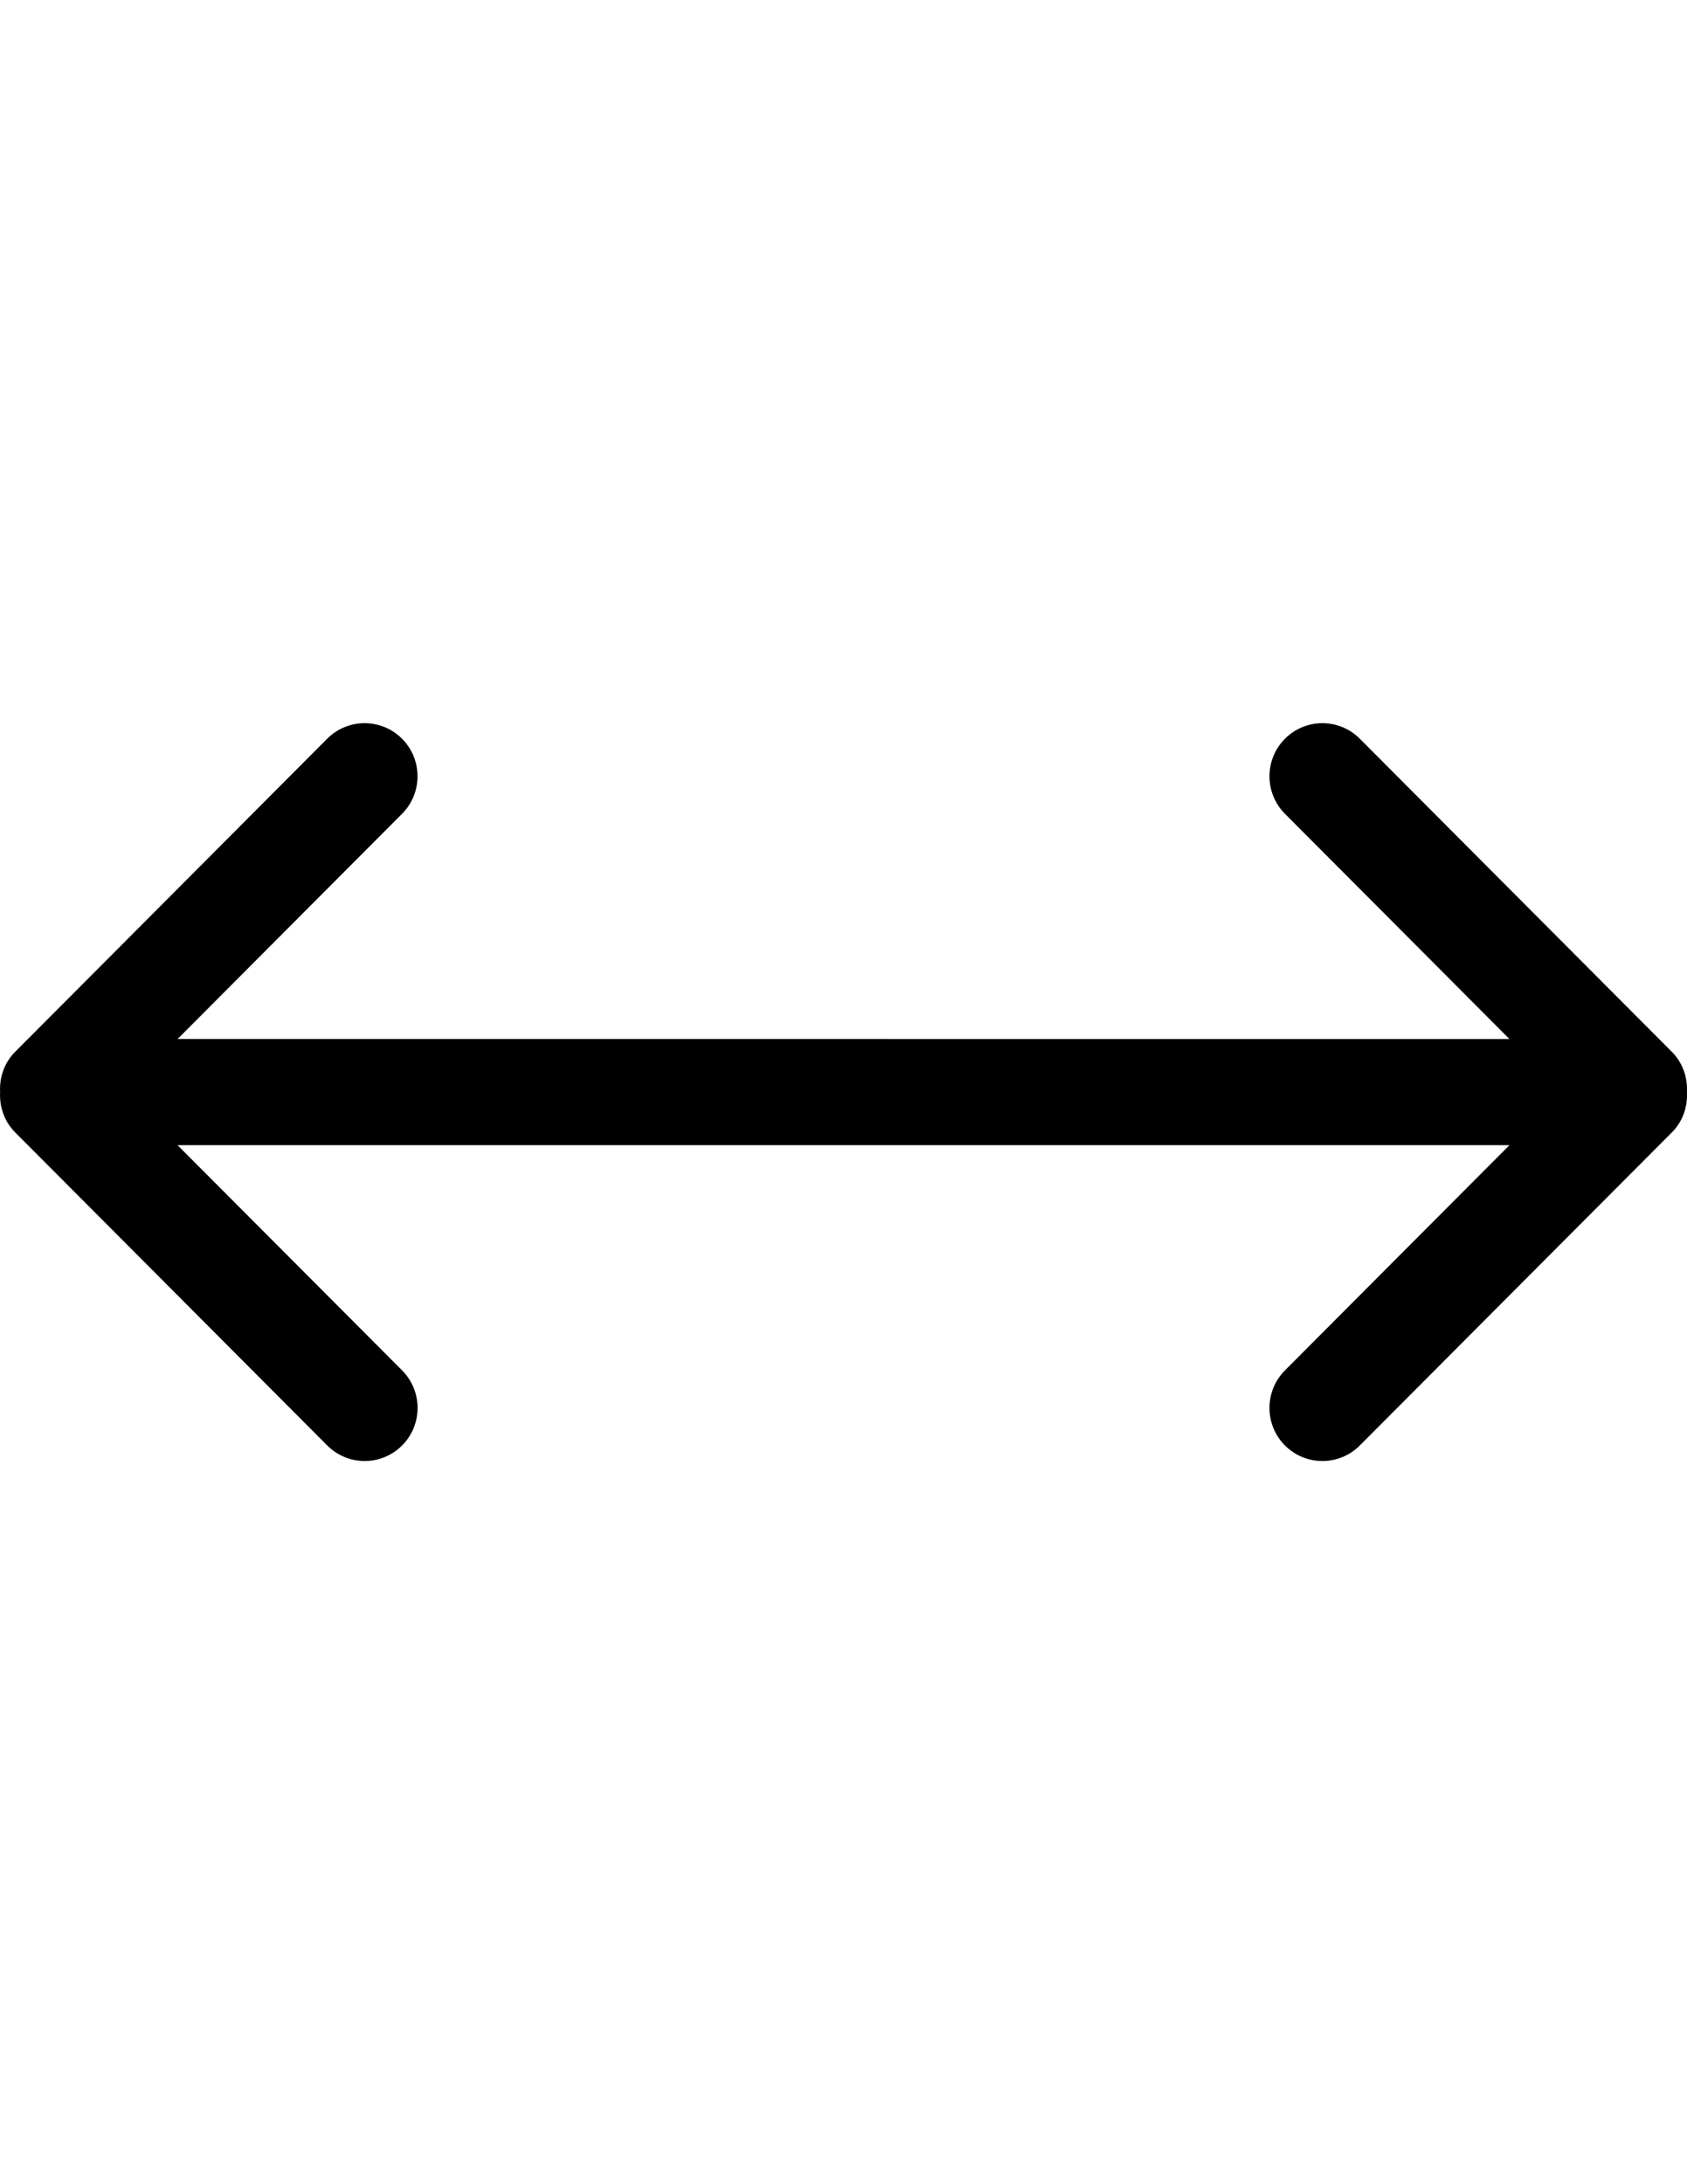 <?xml version="1.0" encoding="iso-8859-1"?>
<!-- Generator: Adobe Illustrator 18.0.0, SVG Export Plug-In . SVG Version: 6.00 Build 0)  -->
<!DOCTYPE svg PUBLIC "-//W3C//DTD SVG 1.1//EN" "http://www.w3.org/Graphics/SVG/1.1/DTD/svg11.dtd">
<svg version="1.1" id="Capa_1" xmlns="http://www.w3.org/2000/svg" xmlns:xlink="http://www.w3.org/1999/xlink" x="0px" y="0px"
	 viewBox="0 0 612 792" style="enable-background:new 0 0 612 792;" xml:space="preserve">
<g id="_x34_">
	<g>
		<path d="M606.532,381.421l-113.23-113.555c-7.495-7.514-19.656-7.514-27.151,0c-7.495,7.514-7.495,19.713,0,27.227l81.433,81.662
			H64.416l81.433-81.662c7.495-7.514,7.495-19.713,0-27.227c-7.495-7.514-19.656-7.514-27.151,0L5.468,381.421
			c-3.996,4.015-5.698,9.331-5.43,14.57c-0.268,5.258,1.434,10.573,5.43,14.589l113.249,113.555c7.495,7.514,19.656,7.514,27.151,0
			c7.495-7.514,7.495-19.713,0-27.227l-81.452-81.662h483.168l-81.433,81.662c-7.495,7.514-7.495,19.713,0,27.227
			c7.495,7.514,19.656,7.514,27.151,0l113.249-113.555c3.996-4.015,5.698-9.331,5.43-14.589
			C612.229,390.751,610.528,385.436,606.532,381.421z"/>
	</g>
</g>
</svg>
